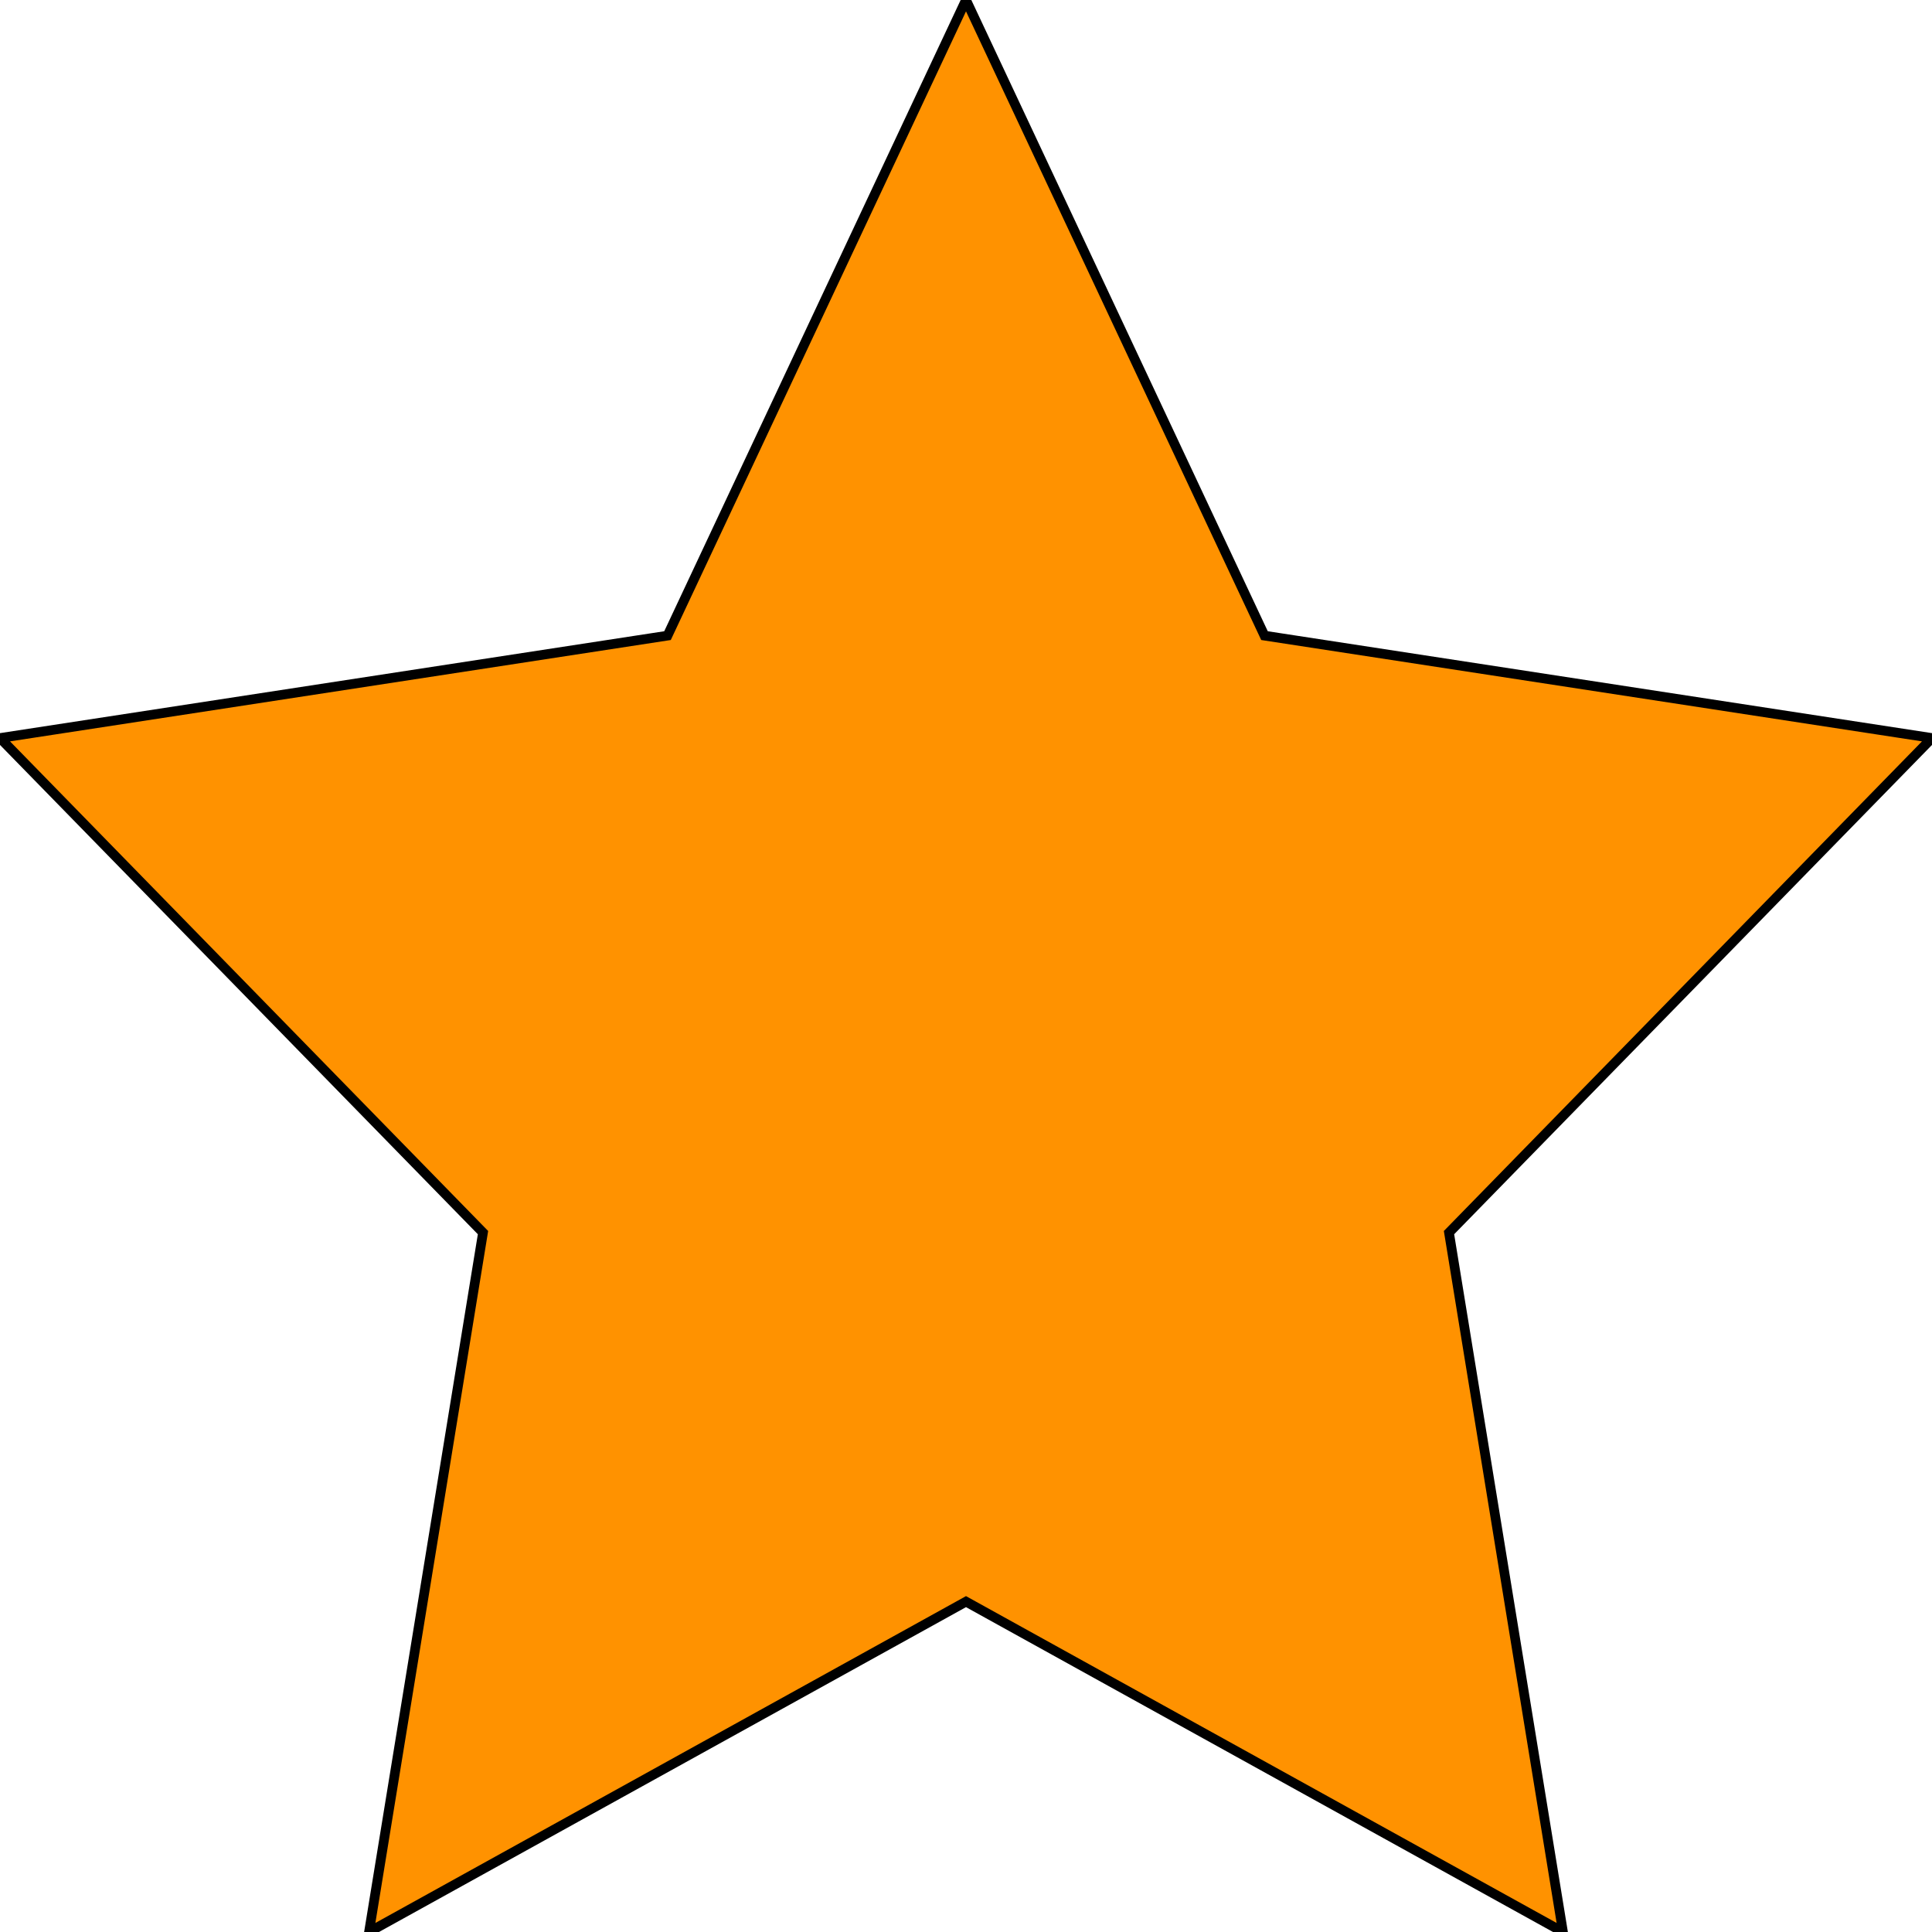 <?xml version="1.0" encoding="utf-8"?>
<!-- Generator: Adobe Illustrator 23.0.3, SVG Export Plug-In . SVG Version: 6.00 Build 0)  -->
<svg version="1.1" id="Layer_1" xmlns="http://www.w3.org/2000/svg" xmlns:xlink="http://www.w3.org/1999/xlink" x="0px" y="0px"
	 viewBox="0 0 200 200" style="enable-background:new 0 0 200 200;" xml:space="preserve">
<style type="text/css">
	.st0{fill:#FF9200;stroke:#000000;stroke-miterlimit:10;}
</style>
<polygon class="st0" points="161.8,200 100,165.8 38.2,200 50,127.6 0,76.4 69.1,65.8 100,0 130.9,65.8 200,76.4 150,127.6 "/>
</svg>
